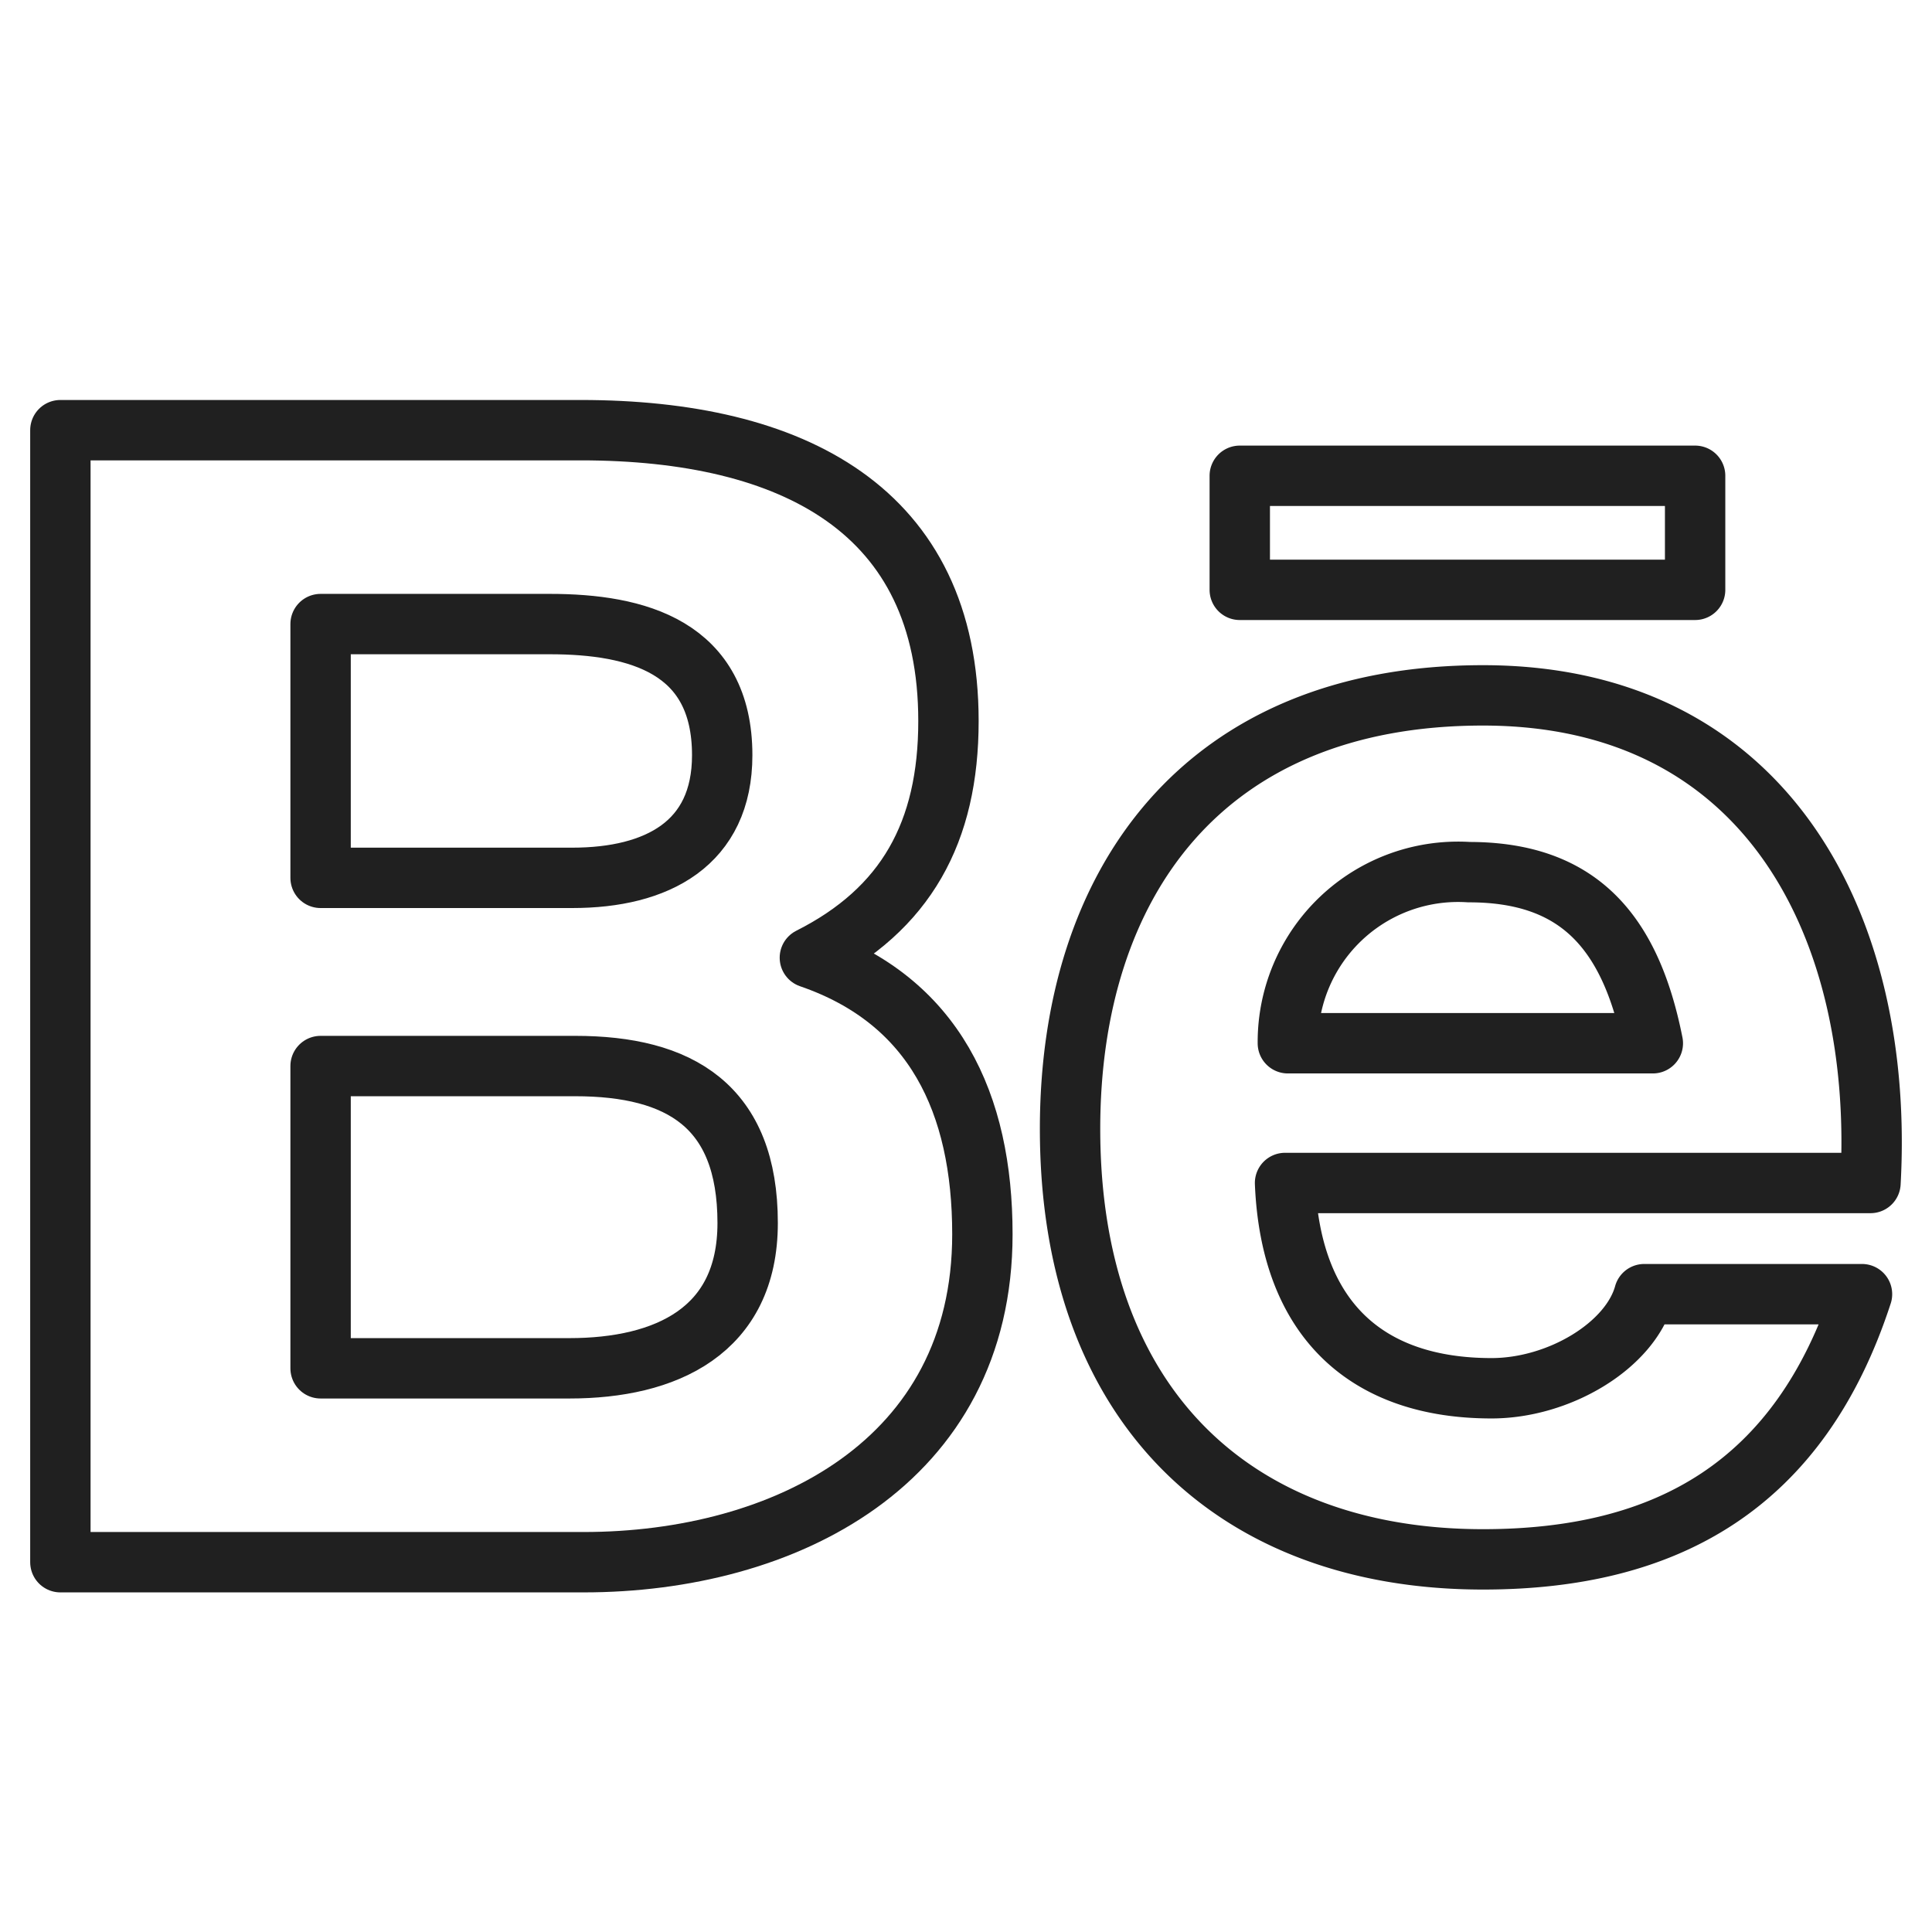 <svg xmlns="http://www.w3.org/2000/svg" viewBox="0 0 64 64" aria-labelledby="title" aria-describedby="desc"><path data-name="layer2" d="M26.828 31.725c3.185-1.606 4.591-4.156 4.591-7.84 0-6.99-5.153-9.635-12.18-9.635H2v37.5h17.333c6.652 0 13.21-3.306 13.21-10.863 0-4.345-1.593-7.745-5.715-9.162zM10.62 20.673h7.589c2.9 0 5.715.756 5.715 4.345 0 2.928-2.155 4.062-4.966 4.062H10.62zm8.245 24.654H10.62V35.314h8.432c3.467 0 5.715 1.322 5.715 5.2 0 3.586-2.717 4.813-5.903 4.813z" fill="none" stroke="#202020" stroke-linecap="round" stroke-miterlimit="10" stroke-width="2" stroke-linejoin="round"/><path data-name="layer1" d="M49.126 23.035c-9.275 0-13.679 6.234-13.679 14.358 0 9.257 5.528 14.263 13.679 14.263 6.09 0 10.493-2.456 12.555-8.785h-7.214c-.468 1.7-2.811 3.117-5.059 3.117-4.122 0-6.652-2.267-6.839-6.8h19.393c.468-8.408-3.373-16.153-12.836-16.153zm-6.464 11.524a5.639 5.639 0 0 1 6-5.668c3.56 0 5.34 1.889 6.09 5.668zm-1.593-18.798h15.084v3.778H41.069z" fill="none" stroke="#202020" stroke-linecap="round" stroke-miterlimit="10" stroke-width="2" stroke-linejoin="round"/></svg>